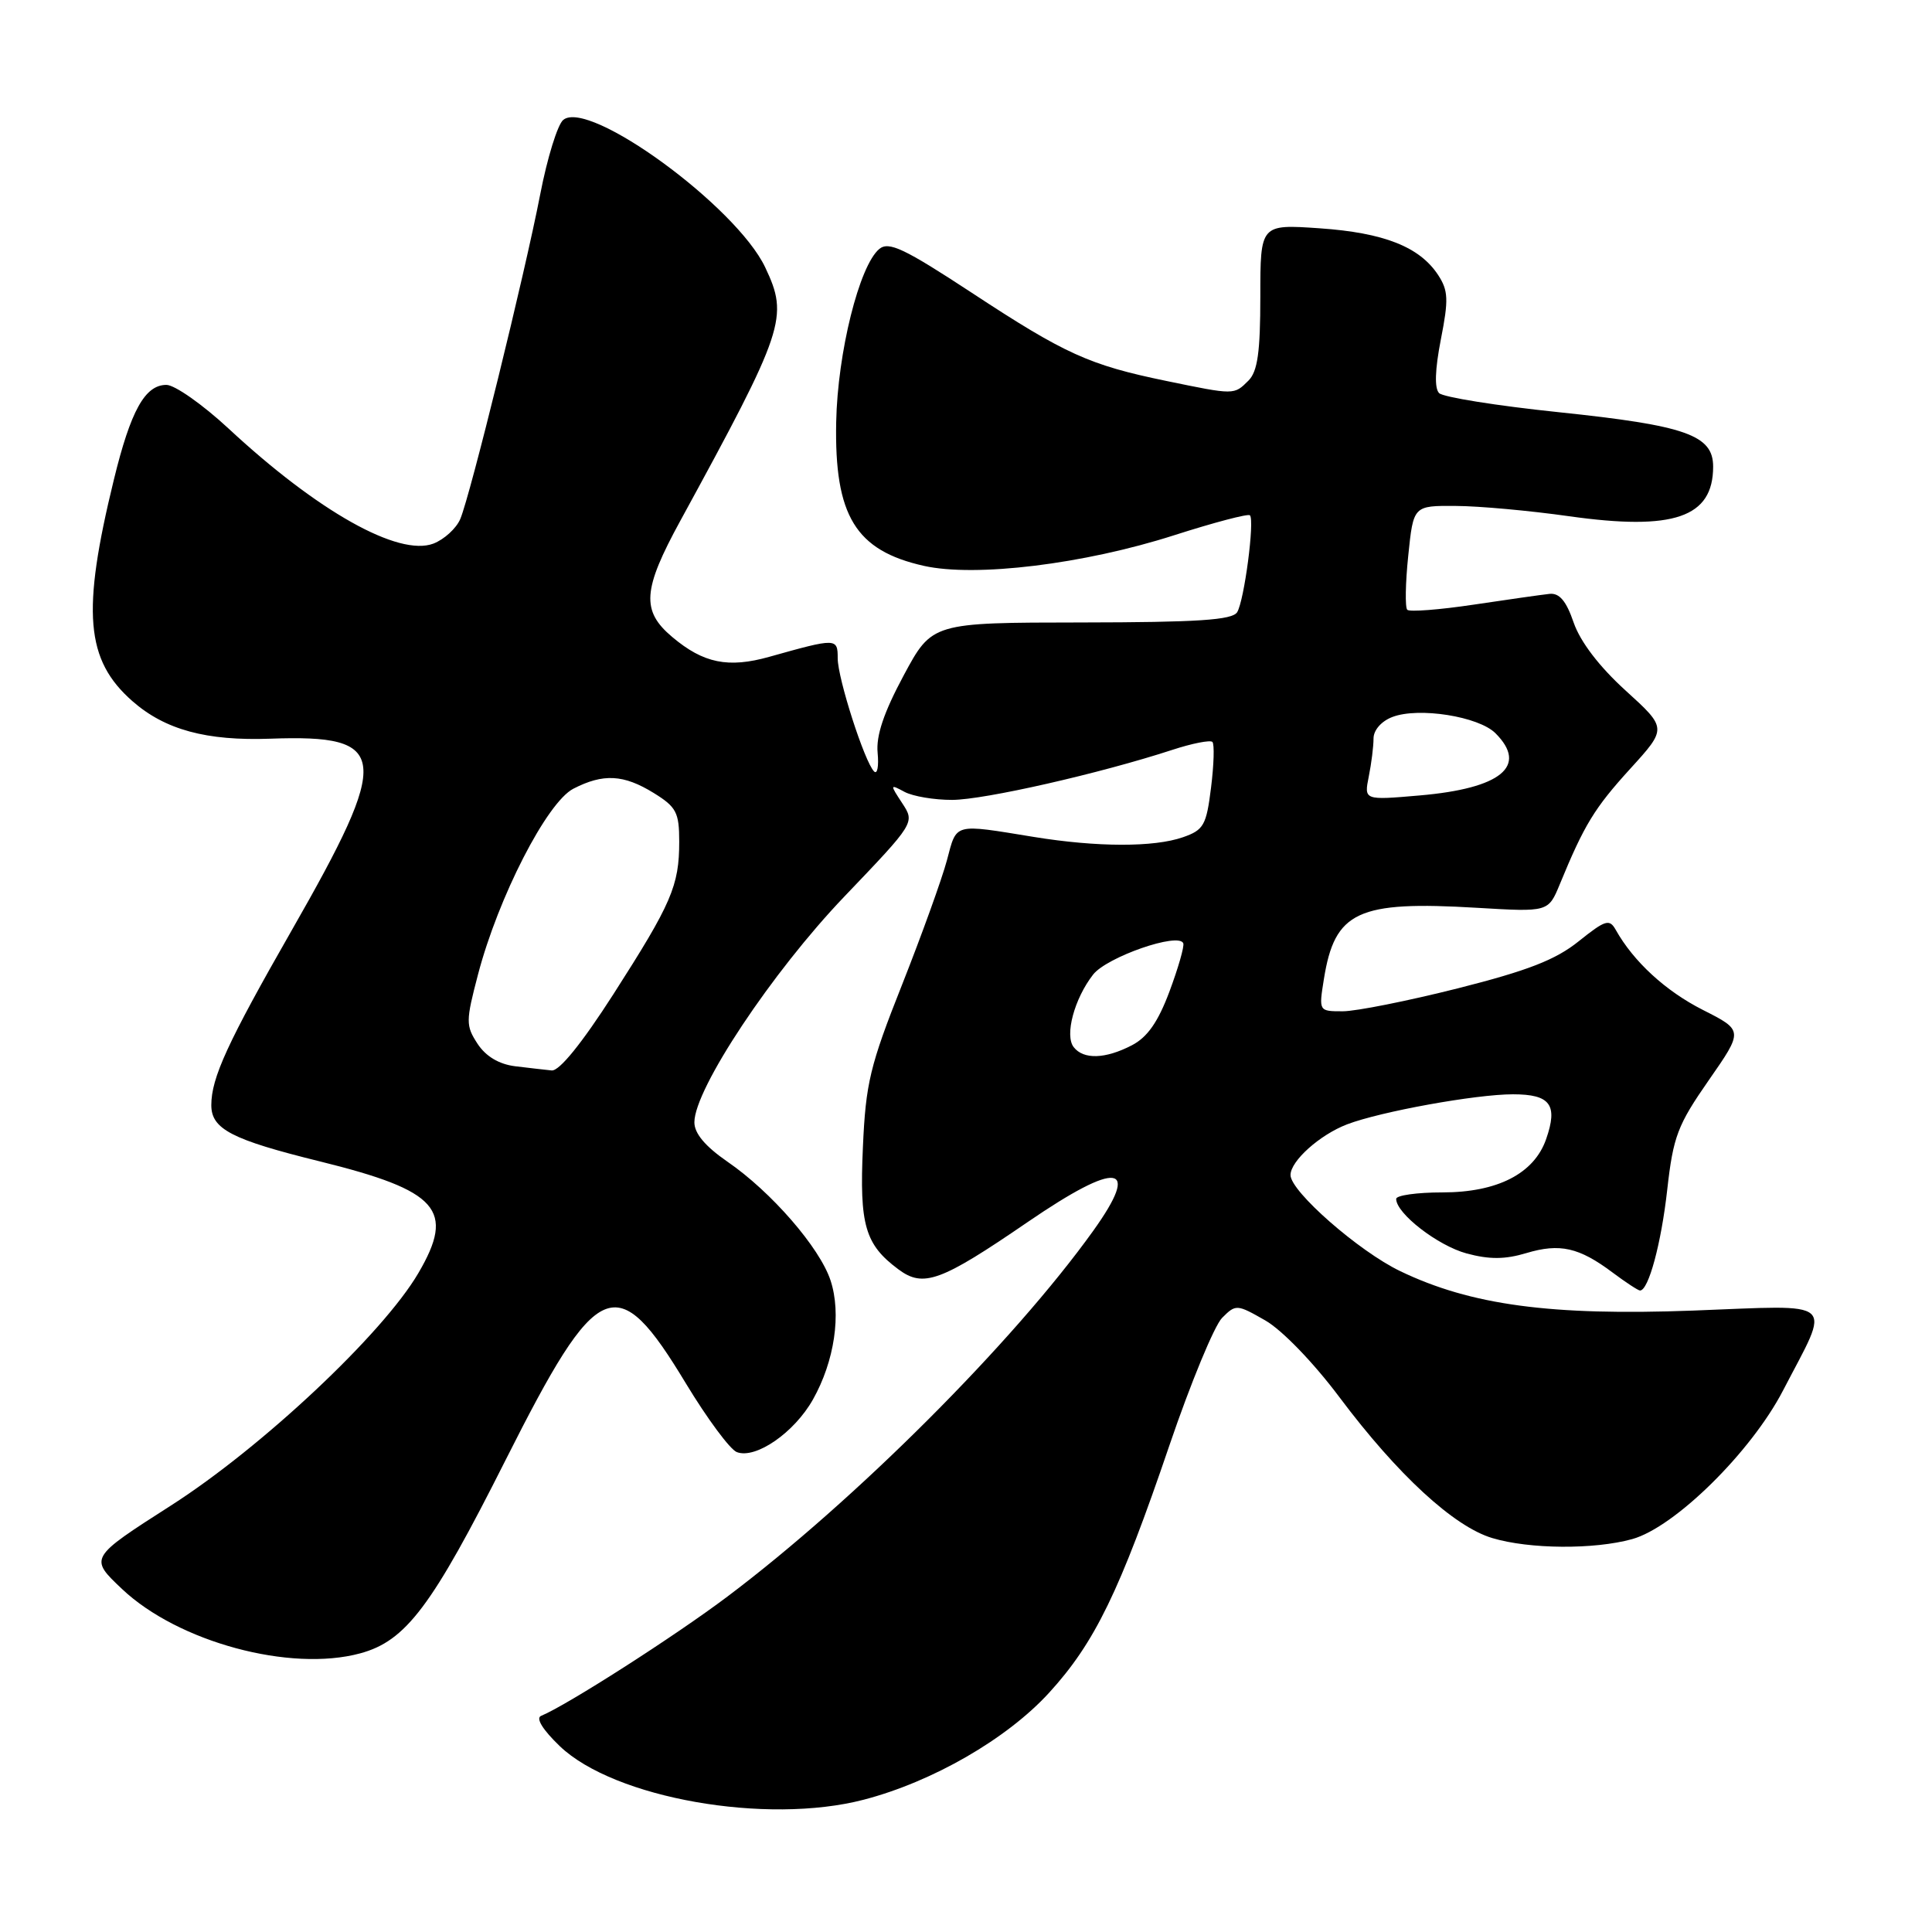 <?xml version="1.0" encoding="UTF-8" standalone="no"?>
<!DOCTYPE svg PUBLIC "-//W3C//DTD SVG 1.1//EN" "http://www.w3.org/Graphics/SVG/1.1/DTD/svg11.dtd" >
<svg xmlns="http://www.w3.org/2000/svg" xmlns:xlink="http://www.w3.org/1999/xlink" version="1.1" viewBox="0 0 256 256">
 <g >
 <path fill="currentColor"
d=" M 114.45 238.47 C 123.58 236.09 133.41 230.42 139.00 224.31 C 145.06 217.68 148.36 210.90 154.96 191.50 C 157.77 183.25 160.91 175.66 161.93 174.63 C 163.75 172.80 163.89 172.81 167.65 174.96 C 169.86 176.22 174.05 180.55 177.50 185.16 C 185.16 195.38 192.64 202.28 197.73 203.80 C 202.65 205.28 211.23 205.34 216.27 203.94 C 221.90 202.38 232.02 192.42 236.26 184.25 C 242.64 171.97 243.72 172.93 224.31 173.66 C 205.50 174.36 194.90 172.94 185.53 168.43 C 180.05 165.80 171.00 157.87 171.00 155.70 C 171.00 153.84 174.87 150.37 178.50 148.98 C 182.93 147.29 195.54 145.00 200.48 145.00 C 205.43 145.00 206.46 146.39 204.87 150.94 C 203.28 155.51 198.42 158.00 191.13 158.00 C 187.76 158.00 185.00 158.39 185.00 158.86 C 185.00 160.79 190.52 165.06 194.34 166.09 C 197.35 166.90 199.43 166.89 202.25 166.04 C 206.69 164.71 209.24 165.29 213.68 168.62 C 215.43 169.93 217.07 171.00 217.31 171.00 C 218.44 171.00 220.12 164.78 220.92 157.62 C 221.71 150.59 222.29 149.07 226.41 143.15 C 231.01 136.54 231.01 136.54 225.64 133.82 C 220.70 131.32 216.46 127.42 214.10 123.22 C 213.26 121.72 212.73 121.89 209.19 124.72 C 206.13 127.18 202.46 128.61 193.17 130.96 C 186.54 132.63 179.68 134.00 177.93 134.00 C 174.74 134.00 174.74 134.00 175.42 129.75 C 176.86 120.75 179.87 119.34 195.73 120.29 C 205.16 120.85 205.16 120.85 206.68 117.17 C 209.92 109.29 211.27 107.08 216.00 101.88 C 220.90 96.50 220.90 96.50 215.40 91.50 C 211.91 88.33 209.40 85.04 208.52 82.50 C 207.54 79.63 206.63 78.56 205.33 78.69 C 204.32 78.80 199.79 79.44 195.26 80.12 C 190.73 80.80 186.77 81.10 186.47 80.80 C 186.17 80.50 186.22 77.27 186.60 73.63 C 187.28 67.00 187.28 67.00 192.89 67.04 C 195.97 67.05 202.73 67.67 207.89 68.40 C 221.79 70.36 227.00 68.57 227.00 61.83 C 227.00 57.65 223.39 56.38 206.55 54.62 C 198.37 53.77 191.23 52.63 190.69 52.09 C 190.06 51.46 190.14 48.98 190.92 44.98 C 191.96 39.70 191.91 38.51 190.56 36.44 C 188.10 32.70 183.38 30.84 174.85 30.25 C 167.00 29.71 167.00 29.71 167.00 39.29 C 167.00 46.65 166.64 49.22 165.43 50.43 C 163.50 52.35 163.62 52.35 154.51 50.47 C 144.33 48.37 141.13 46.92 128.76 38.79 C 119.81 32.92 117.77 31.95 116.51 32.99 C 113.86 35.19 110.98 46.74 110.80 55.91 C 110.55 68.34 113.36 72.95 122.42 74.98 C 129.26 76.51 143.62 74.76 155.59 70.92 C 160.87 69.23 165.38 68.04 165.62 68.28 C 166.27 68.94 164.87 79.59 163.93 81.12 C 163.28 82.16 158.71 82.46 143.30 82.48 C 123.50 82.50 123.50 82.50 119.74 89.50 C 117.11 94.40 116.07 97.48 116.29 99.75 C 116.46 101.54 116.25 102.65 115.82 102.22 C 114.56 100.96 111.00 89.89 111.00 87.23 C 111.00 84.53 110.85 84.53 101.94 87.03 C 96.50 88.56 93.21 87.89 89.08 84.41 C 84.95 80.94 85.14 78.16 90.15 69.00 C 104.01 43.61 104.53 42.04 101.39 35.42 C 97.56 27.34 78.02 13.08 74.63 15.89 C 73.88 16.51 72.51 20.95 71.58 25.76 C 69.52 36.39 62.32 65.63 60.99 68.77 C 60.46 70.02 58.85 71.48 57.43 72.03 C 52.81 73.78 42.10 67.77 30.28 56.78 C 26.85 53.60 23.15 51.00 22.05 51.00 C 19.21 51.00 17.32 54.41 15.09 63.55 C 10.80 81.09 11.33 87.45 17.55 92.91 C 21.87 96.70 27.35 98.19 35.84 97.88 C 51.60 97.31 51.91 100.10 38.65 123.28 C 30.14 138.16 28.00 142.82 28.00 146.44 C 28.00 149.61 30.70 151.01 42.38 153.89 C 58.12 157.78 60.35 160.31 55.43 168.70 C 50.73 176.73 34.70 191.78 22.65 199.49 C 11.81 206.43 11.81 206.43 16.18 210.56 C 23.61 217.58 38.45 221.59 47.72 219.08 C 53.79 217.44 57.22 212.88 67.00 193.45 C 79.27 169.09 81.68 168.07 90.89 183.32 C 93.71 187.98 96.74 192.07 97.63 192.41 C 100.13 193.37 105.25 189.83 107.72 185.44 C 110.58 180.36 111.51 174.08 110.05 169.66 C 108.62 165.32 102.20 157.92 96.39 153.93 C 93.44 151.89 92.00 150.18 92.01 148.70 C 92.02 144.29 102.29 128.83 111.87 118.81 C 121.24 109.01 121.24 109.01 119.55 106.43 C 117.91 103.93 117.91 103.88 119.86 104.93 C 120.97 105.52 123.81 106.00 126.18 105.99 C 130.40 105.98 145.72 102.50 155.31 99.37 C 157.96 98.50 160.36 98.03 160.65 98.31 C 160.93 98.60 160.85 101.32 160.47 104.36 C 159.85 109.36 159.50 109.98 156.74 110.94 C 152.90 112.28 145.37 112.26 137.00 110.90 C 126.25 109.15 126.80 109.00 125.47 114.00 C 124.81 116.47 122.13 123.90 119.52 130.50 C 115.28 141.18 114.71 143.55 114.34 152.00 C 113.87 162.34 114.62 164.91 119.05 168.20 C 122.36 170.66 124.65 169.82 136.17 161.93 C 148.15 153.73 151.26 154.15 144.85 163.10 C 134.27 177.86 113.32 198.81 96.39 211.55 C 89.45 216.78 75.09 225.97 71.70 227.36 C 70.96 227.66 71.91 229.20 74.18 231.38 C 81.40 238.28 101.54 241.83 114.45 238.47 Z  M 68.23 141.28 C 66.11 141.01 64.37 139.97 63.28 138.31 C 61.71 135.90 61.71 135.33 63.34 129.12 C 66.02 118.89 72.47 106.32 75.97 104.51 C 79.93 102.47 82.63 102.61 86.63 105.08 C 89.62 106.93 90.00 107.65 90.00 111.52 C 90.00 117.37 88.99 119.70 81.29 131.72 C 77.10 138.25 74.11 141.94 73.10 141.84 C 72.22 141.75 70.03 141.50 68.23 141.28 Z  M 142.27 138.75 C 141.05 137.19 142.35 132.34 144.84 129.14 C 146.65 126.81 156.20 123.49 156.79 124.99 C 156.95 125.39 156.12 128.27 154.96 131.38 C 153.45 135.42 152.03 137.45 149.97 138.51 C 146.46 140.33 143.57 140.42 142.27 138.75 Z  M 181.37 102.89 C 181.72 101.16 182.00 98.90 182.00 97.85 C 182.00 96.74 183.05 95.55 184.51 95.00 C 187.99 93.67 195.93 94.93 198.16 97.16 C 202.51 101.51 198.91 104.47 188.12 105.40 C 180.74 106.04 180.74 106.04 181.37 102.89 Z "/>
</g>
</svg>